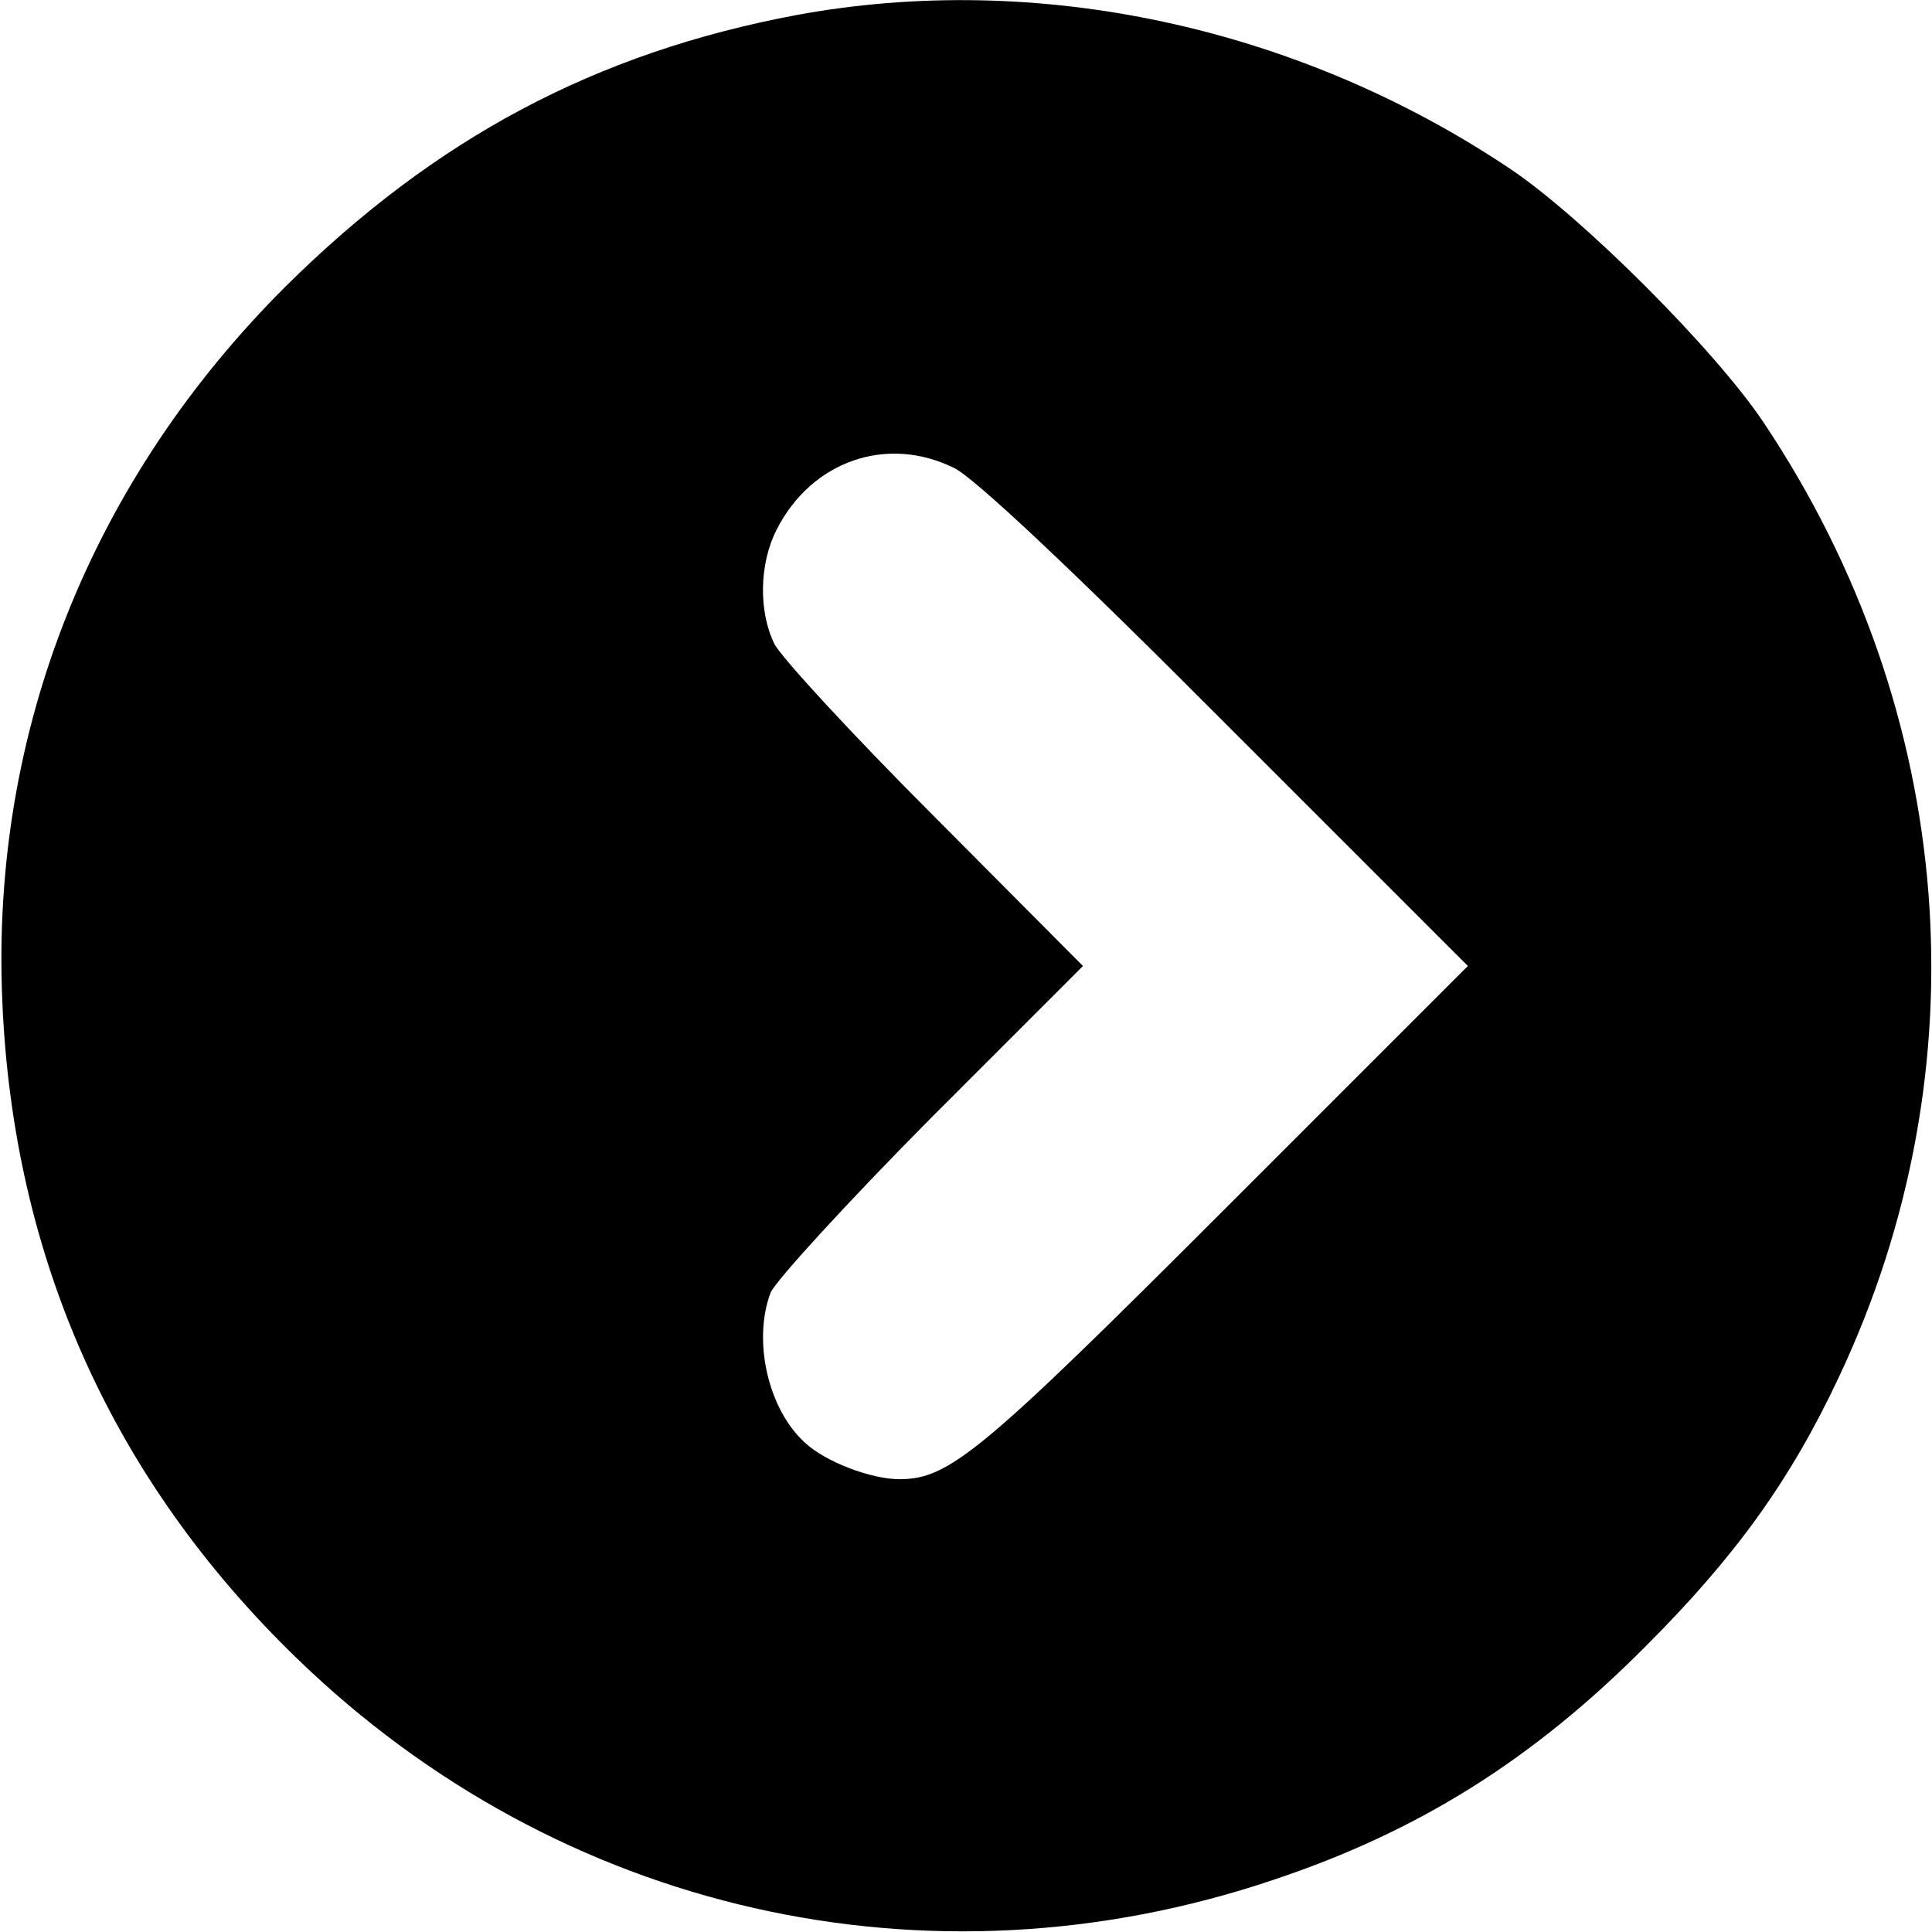 <?xml version="1.0" standalone="no"?>
<!DOCTYPE svg PUBLIC "-//W3C//DTD SVG 20010904//EN"
 "http://www.w3.org/TR/2001/REC-SVG-20010904/DTD/svg10.dtd">
<svg version="1.0" xmlns="http://www.w3.org/2000/svg"
 width="256pt" height="256pt" viewBox="0 0 256 256"
 preserveAspectRatio="xMidYMid meet">

<g transform="translate(0,256) scale(0.1,-0.1)"
fill="#000000" stroke="none">
<path d="M1055 2540 c-266 -50 -478 -163 -676 -359 -258 -257 -391 -590 -376
-946 14 -342 146 -636 391 -873 347 -336 836 -447 1293 -293 192 64 344 159
494 310 118 118 191 219 255 355 194 410 157 883 -99 1266 -64 96 -241 273
-337 337 -281 188 -626 262 -945 203z m209 -600 c26 -12 158 -136 361 -340
l320 -320 -320 -320 c-324 -324 -367 -360 -433 -360 -38 0 -98 23 -125 48 -49
44 -70 135 -46 199 6 15 101 119 212 231 l202 202 -197 198 c-108 108 -203
211 -212 229 -21 43 -20 106 3 151 46 91 146 126 235 82z"/>
</g>
</svg>
